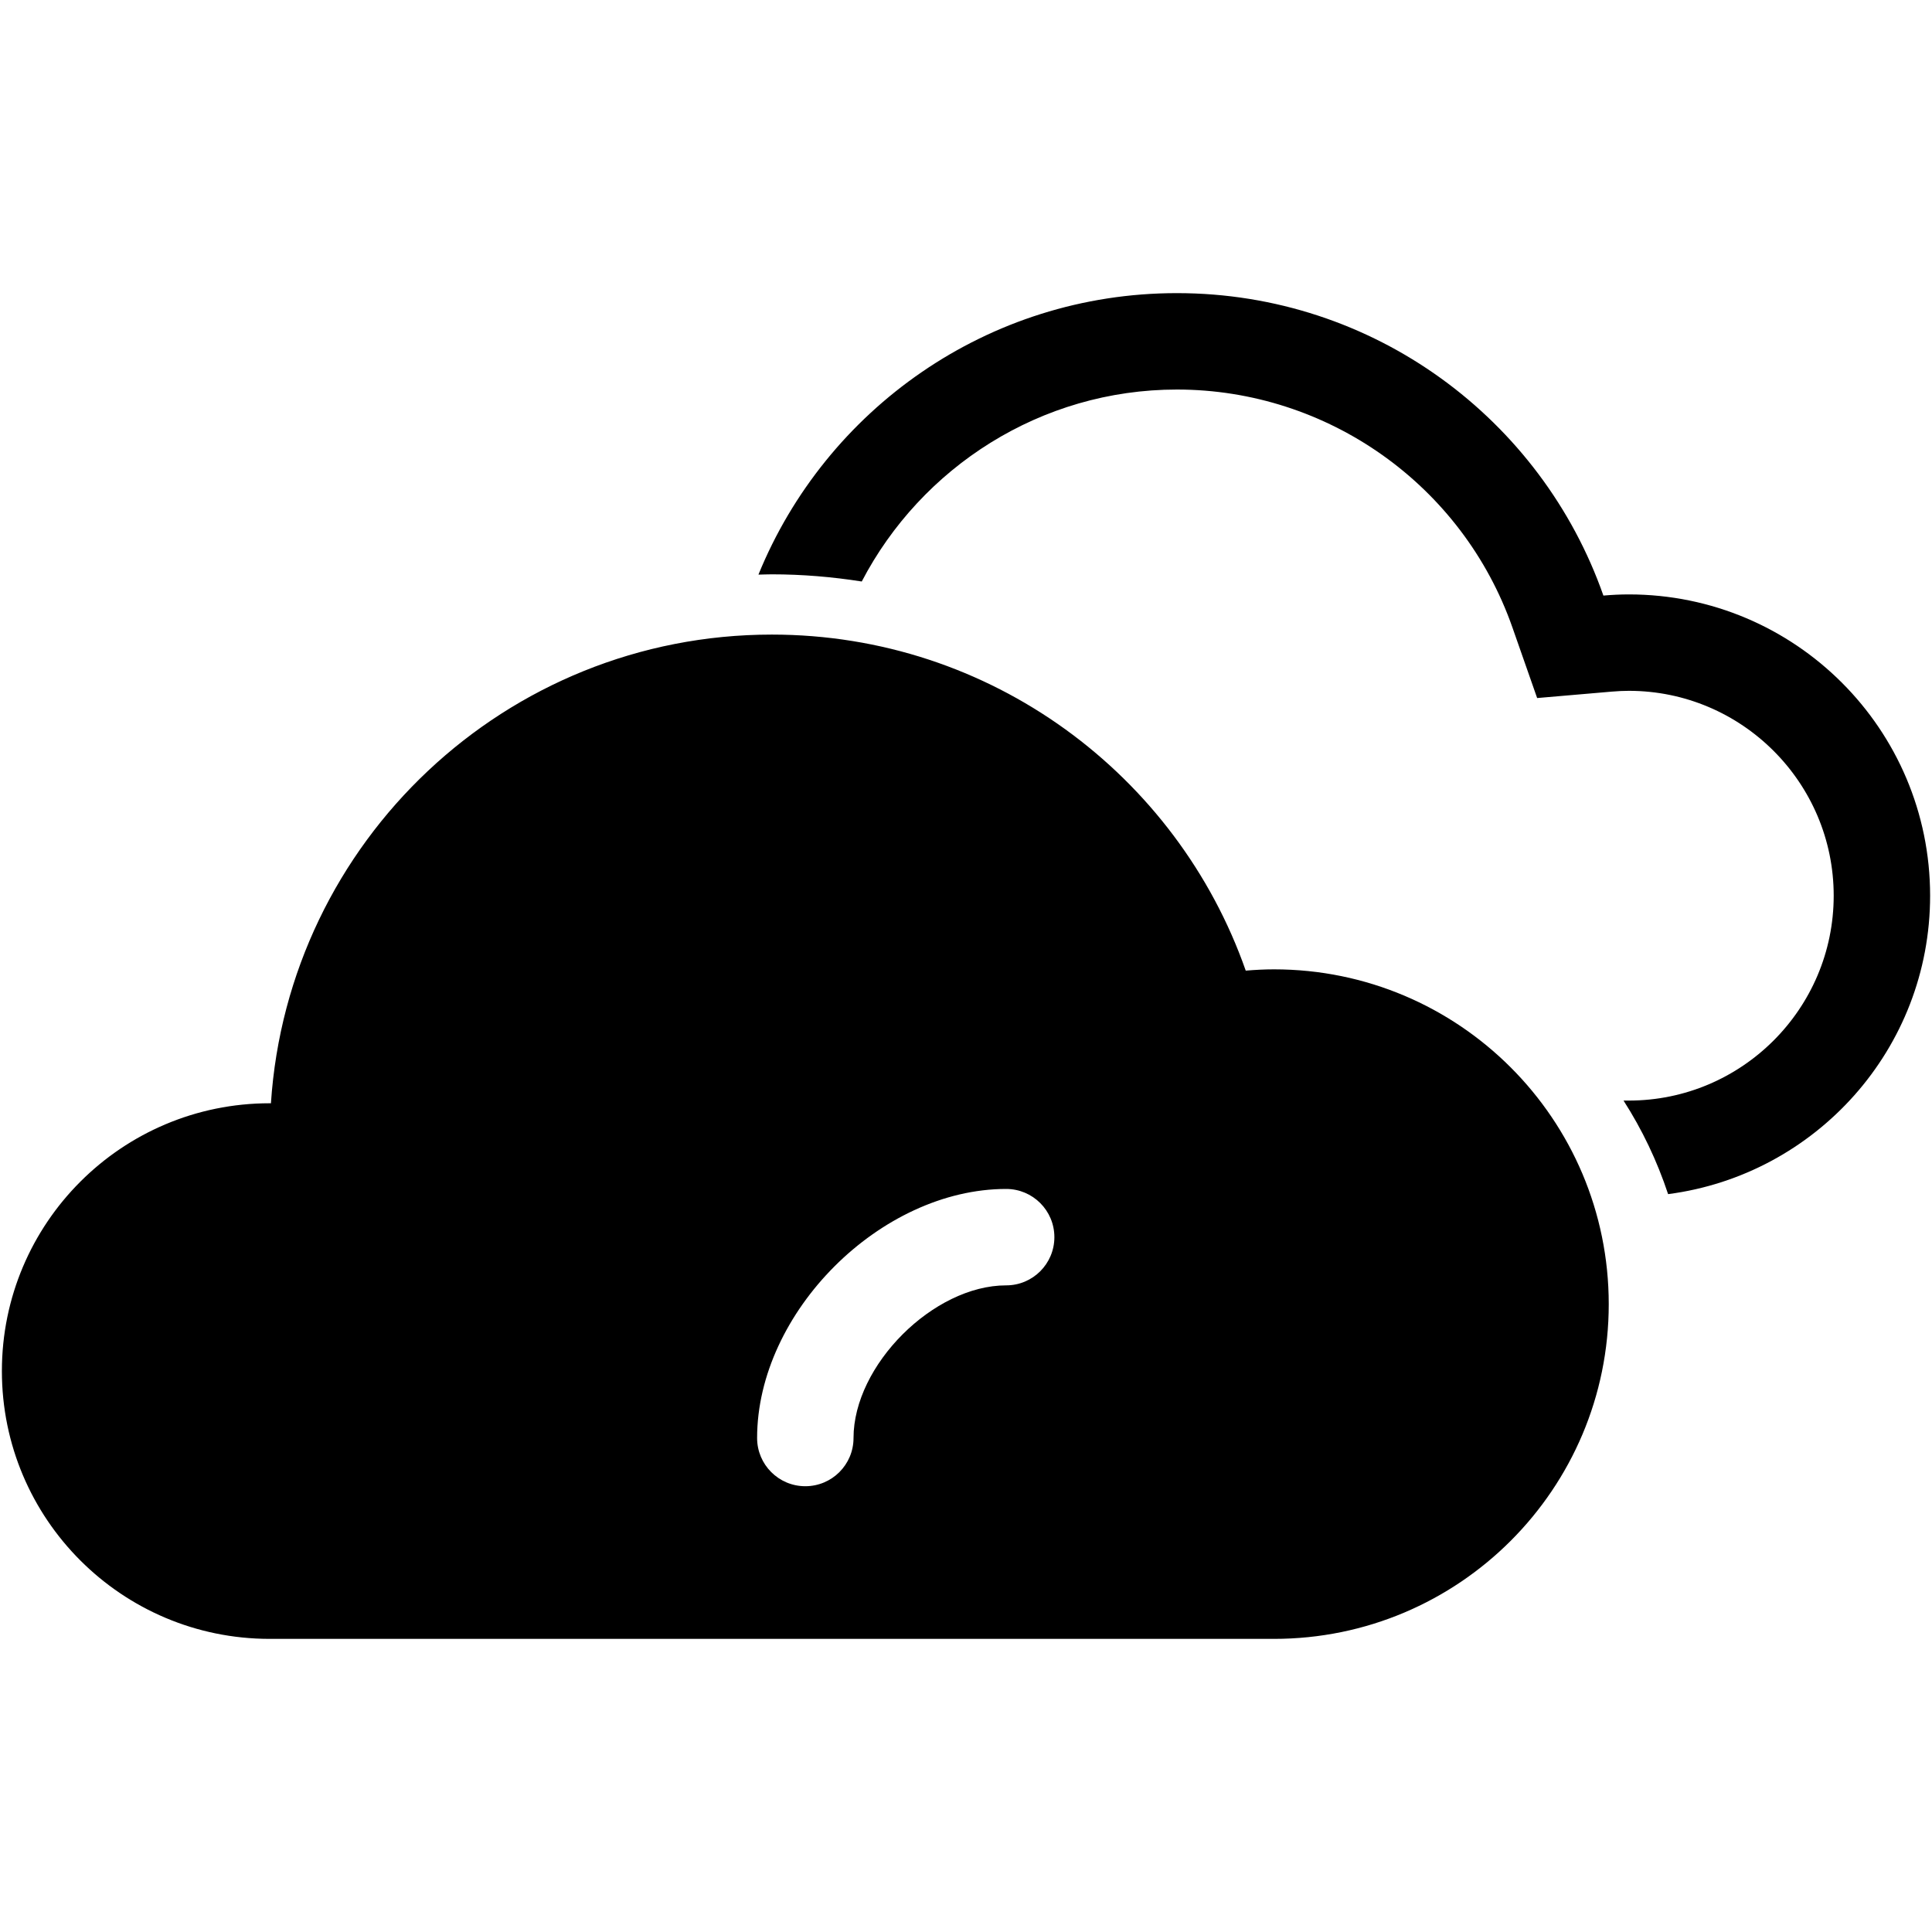 <?xml version="1.0" encoding="iso-8859-1"?>
<!DOCTYPE svg PUBLIC "-//W3C//DTD SVG 1.1//EN" "http://www.w3.org/Graphics/SVG/1.1/DTD/svg11.dtd">
<svg 
 version="1.1" xmlns="http://www.w3.org/2000/svg" xmlns:xlink="http://www.w3.org/1999/xlink" x="0px" y="0px" width="512px"
	 height="512px" viewBox="0 0 512 512" enable-background="new 0 0 512 512" xml:space="preserve"
><g id="2020da7681f0d538108a21c60201b54b"><g></g><path display="inline" d="M337.619,256.886c-2.523,0-5.019,0.133-7.485,0.341c-18.181-51.856-67.525-89.055-125.587-89.055
		c-70.516,0-128.187,54.859-132.749,124.22c-0.112,0-0.216-0.017-0.324-0.017c-39.198,0-70.974,31.775-70.974,70.969
		c0,39.198,31.775,70.974,70.974,70.974h266.146c48.996,0,88.714-39.718,88.714-88.714
		C426.333,296.604,386.615,256.886,337.619,256.886z M266.646,340.635c-19.282,0-40.454,21.171-40.454,40.454
		c0,7.057-5.718,12.774-12.775,12.774c-7.057,0-12.775-5.718-12.775-12.774c0-33.311,32.694-66.005,66.004-66.005
		c7.058,0,12.775,5.719,12.775,12.775S273.703,340.635,266.646,340.635z M511.5,237.37c0,40.562-30.27,73.976-69.435,79.087
		c-2.915-8.8-6.887-17.125-11.811-24.794h1.401c29.938,0,54.294-24.356,54.294-54.293c0-29.938-24.356-54.294-54.294-54.294
		c-1.389,0-2.878,0.07-4.545,0.212l-19.749,1.701l-6.554-18.705c-13.221-37.714-48.954-63.052-88.918-63.052
		c-36.079,0-67.734,20.605-83.516,50.871c-7.806-1.223-15.757-1.9-23.829-1.9c-1.189,0-2.366,0.055-3.551,0.079
		c17.828-43.748,60.739-74.6,110.896-74.6c52.256,0,96.669,33.476,113.029,80.151c2.221-0.191,4.466-0.308,6.736-0.308
		C475.753,157.526,511.5,193.272,511.5,237.37z"></path></g></svg>